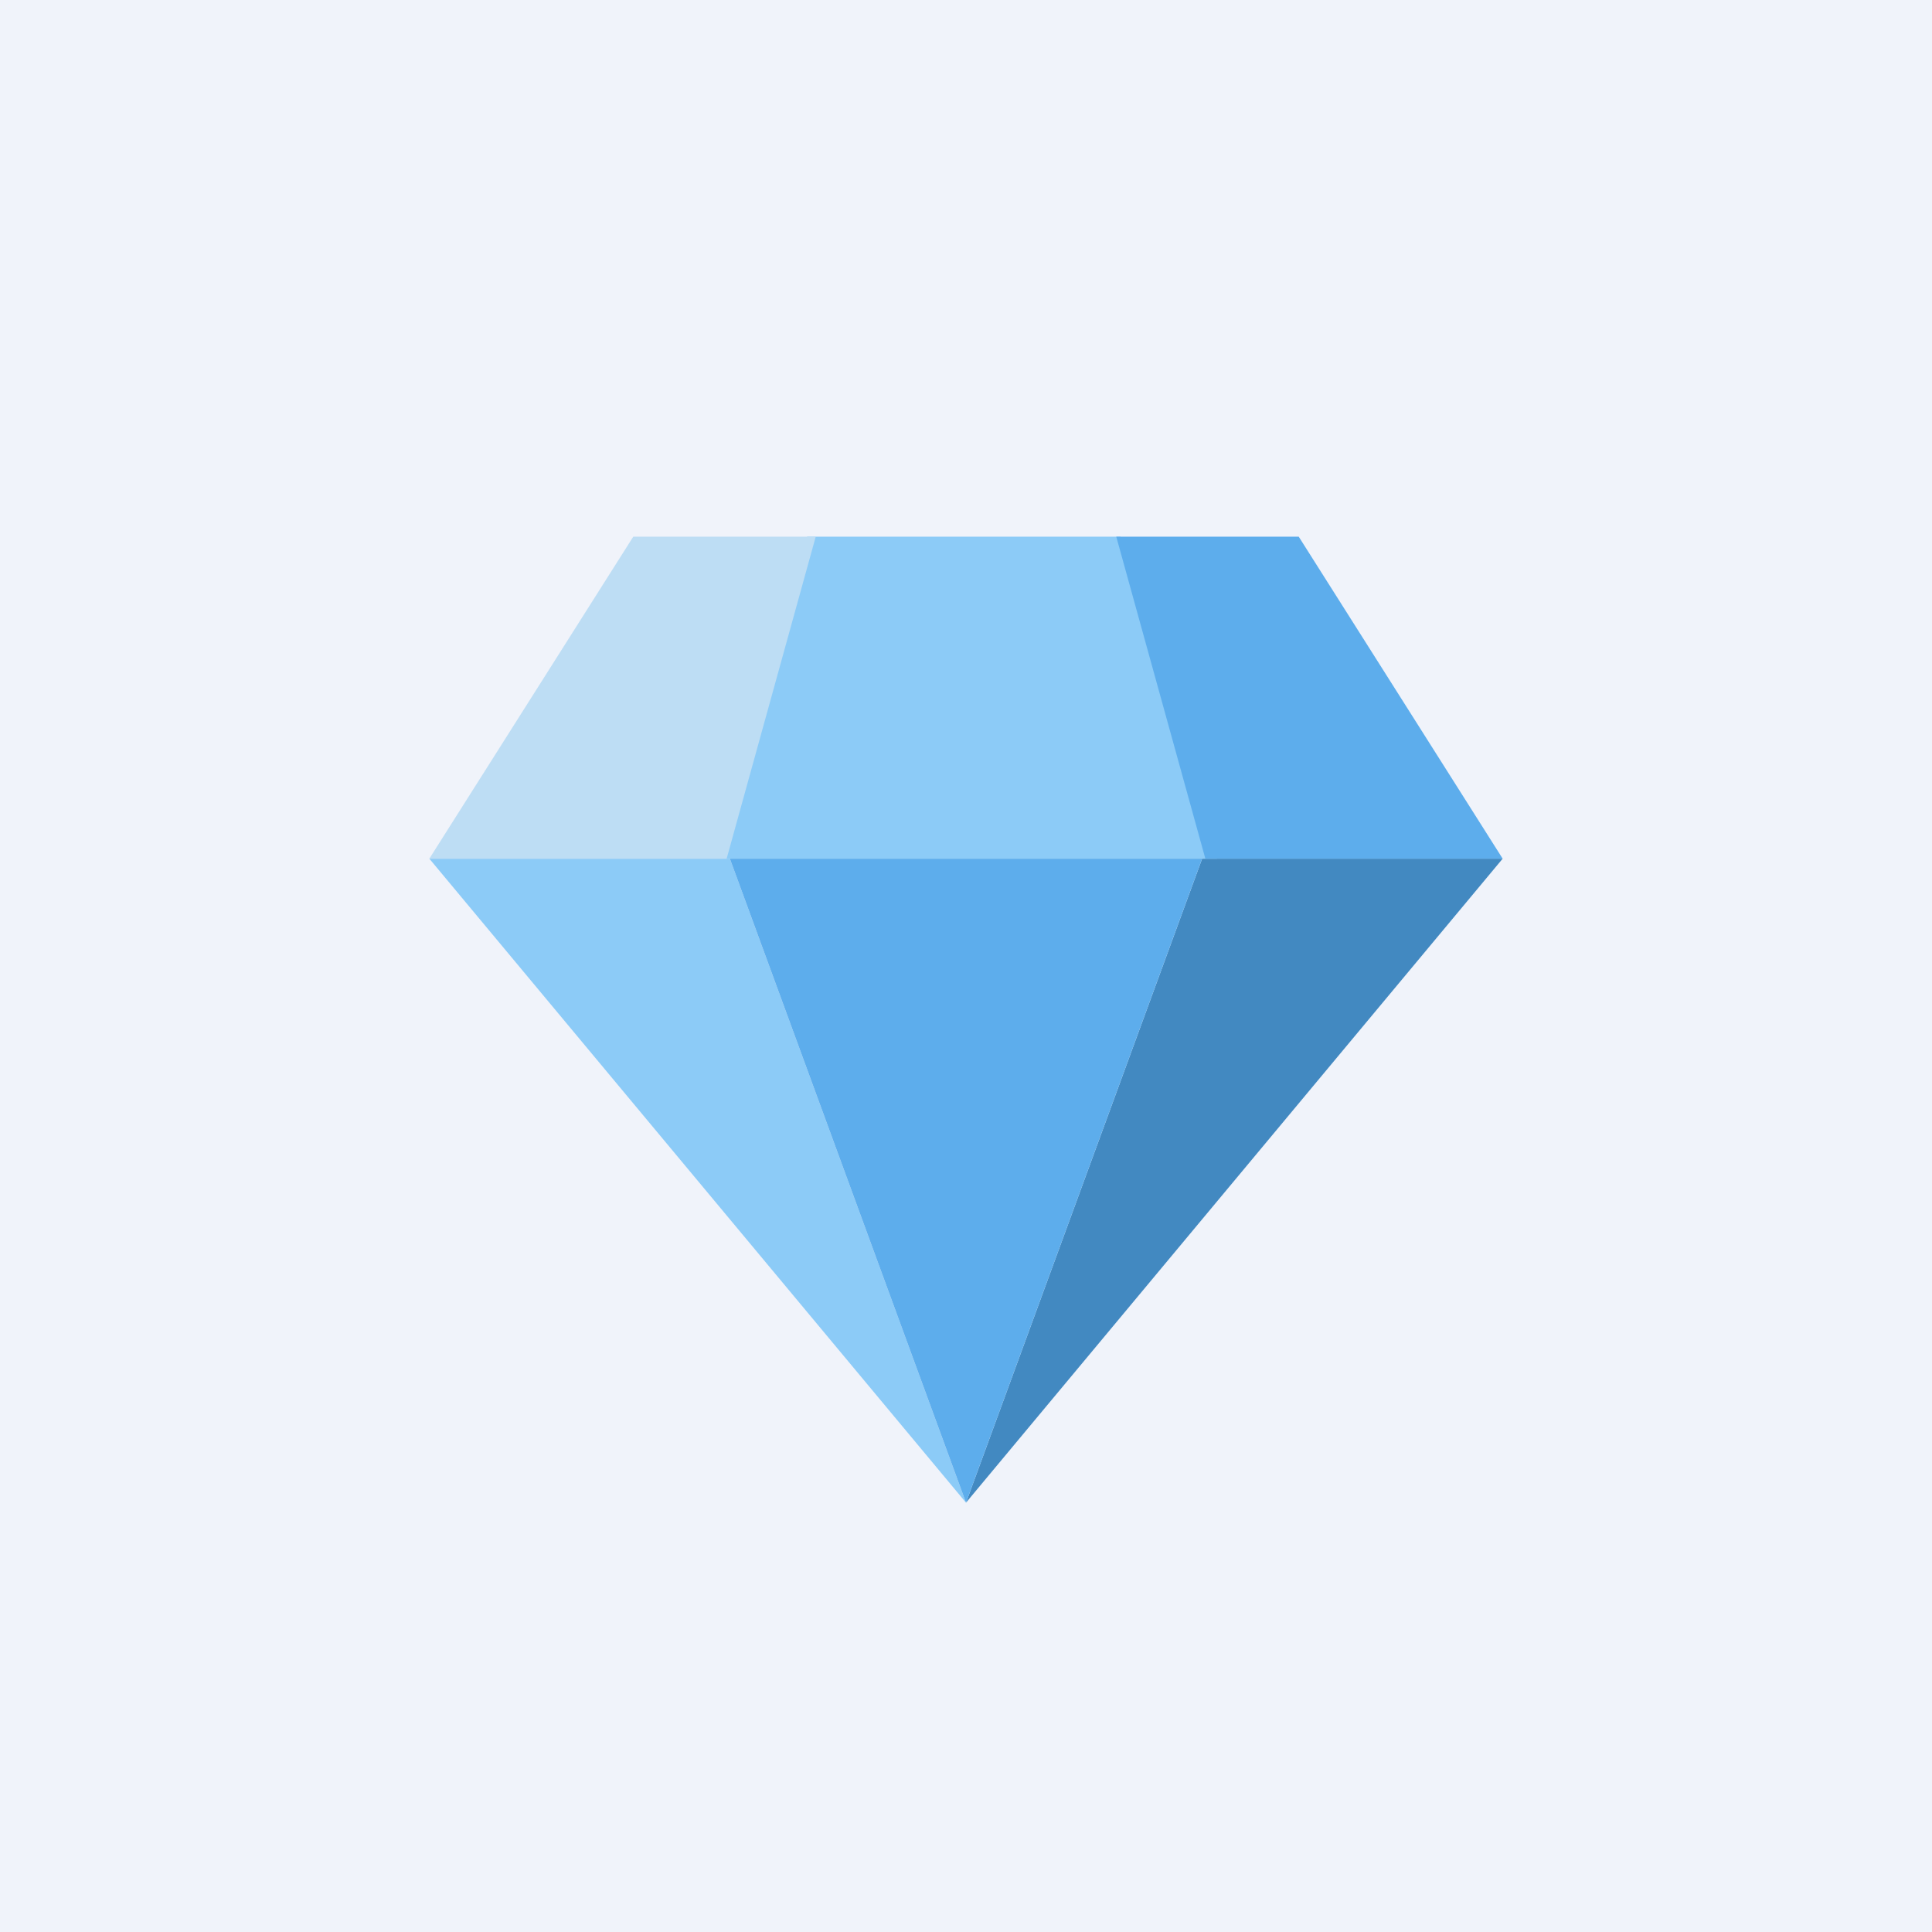 <!-- by TradingView --><svg width="18" height="18" viewBox="0 0 18 18" xmlns="http://www.w3.org/2000/svg"><path fill="#F0F3FA" d="M0 0h18v18H0z"/><path d="M9 14 4 8h2.8L9 14Z" fill="#8CCBF7"/><path d="m9 14 5-6h-2.8L9 14Z" fill="#4289C1"/><path d="M11.34 8h-4.6l.78-3h2.92l.9 3Z" fill="#8CCBF7"/><path d="M10.4 5h1.7L14 8h-2.77l-.83-3Z" fill="#5DADEC"/><path d="M7.6 5H5.9L4 8h2.77l.83-3Z" fill="#BDDDF4"/><path d="M9 14 6.8 8h4.4L9 14Z" fill="#5DADEC"/></svg>